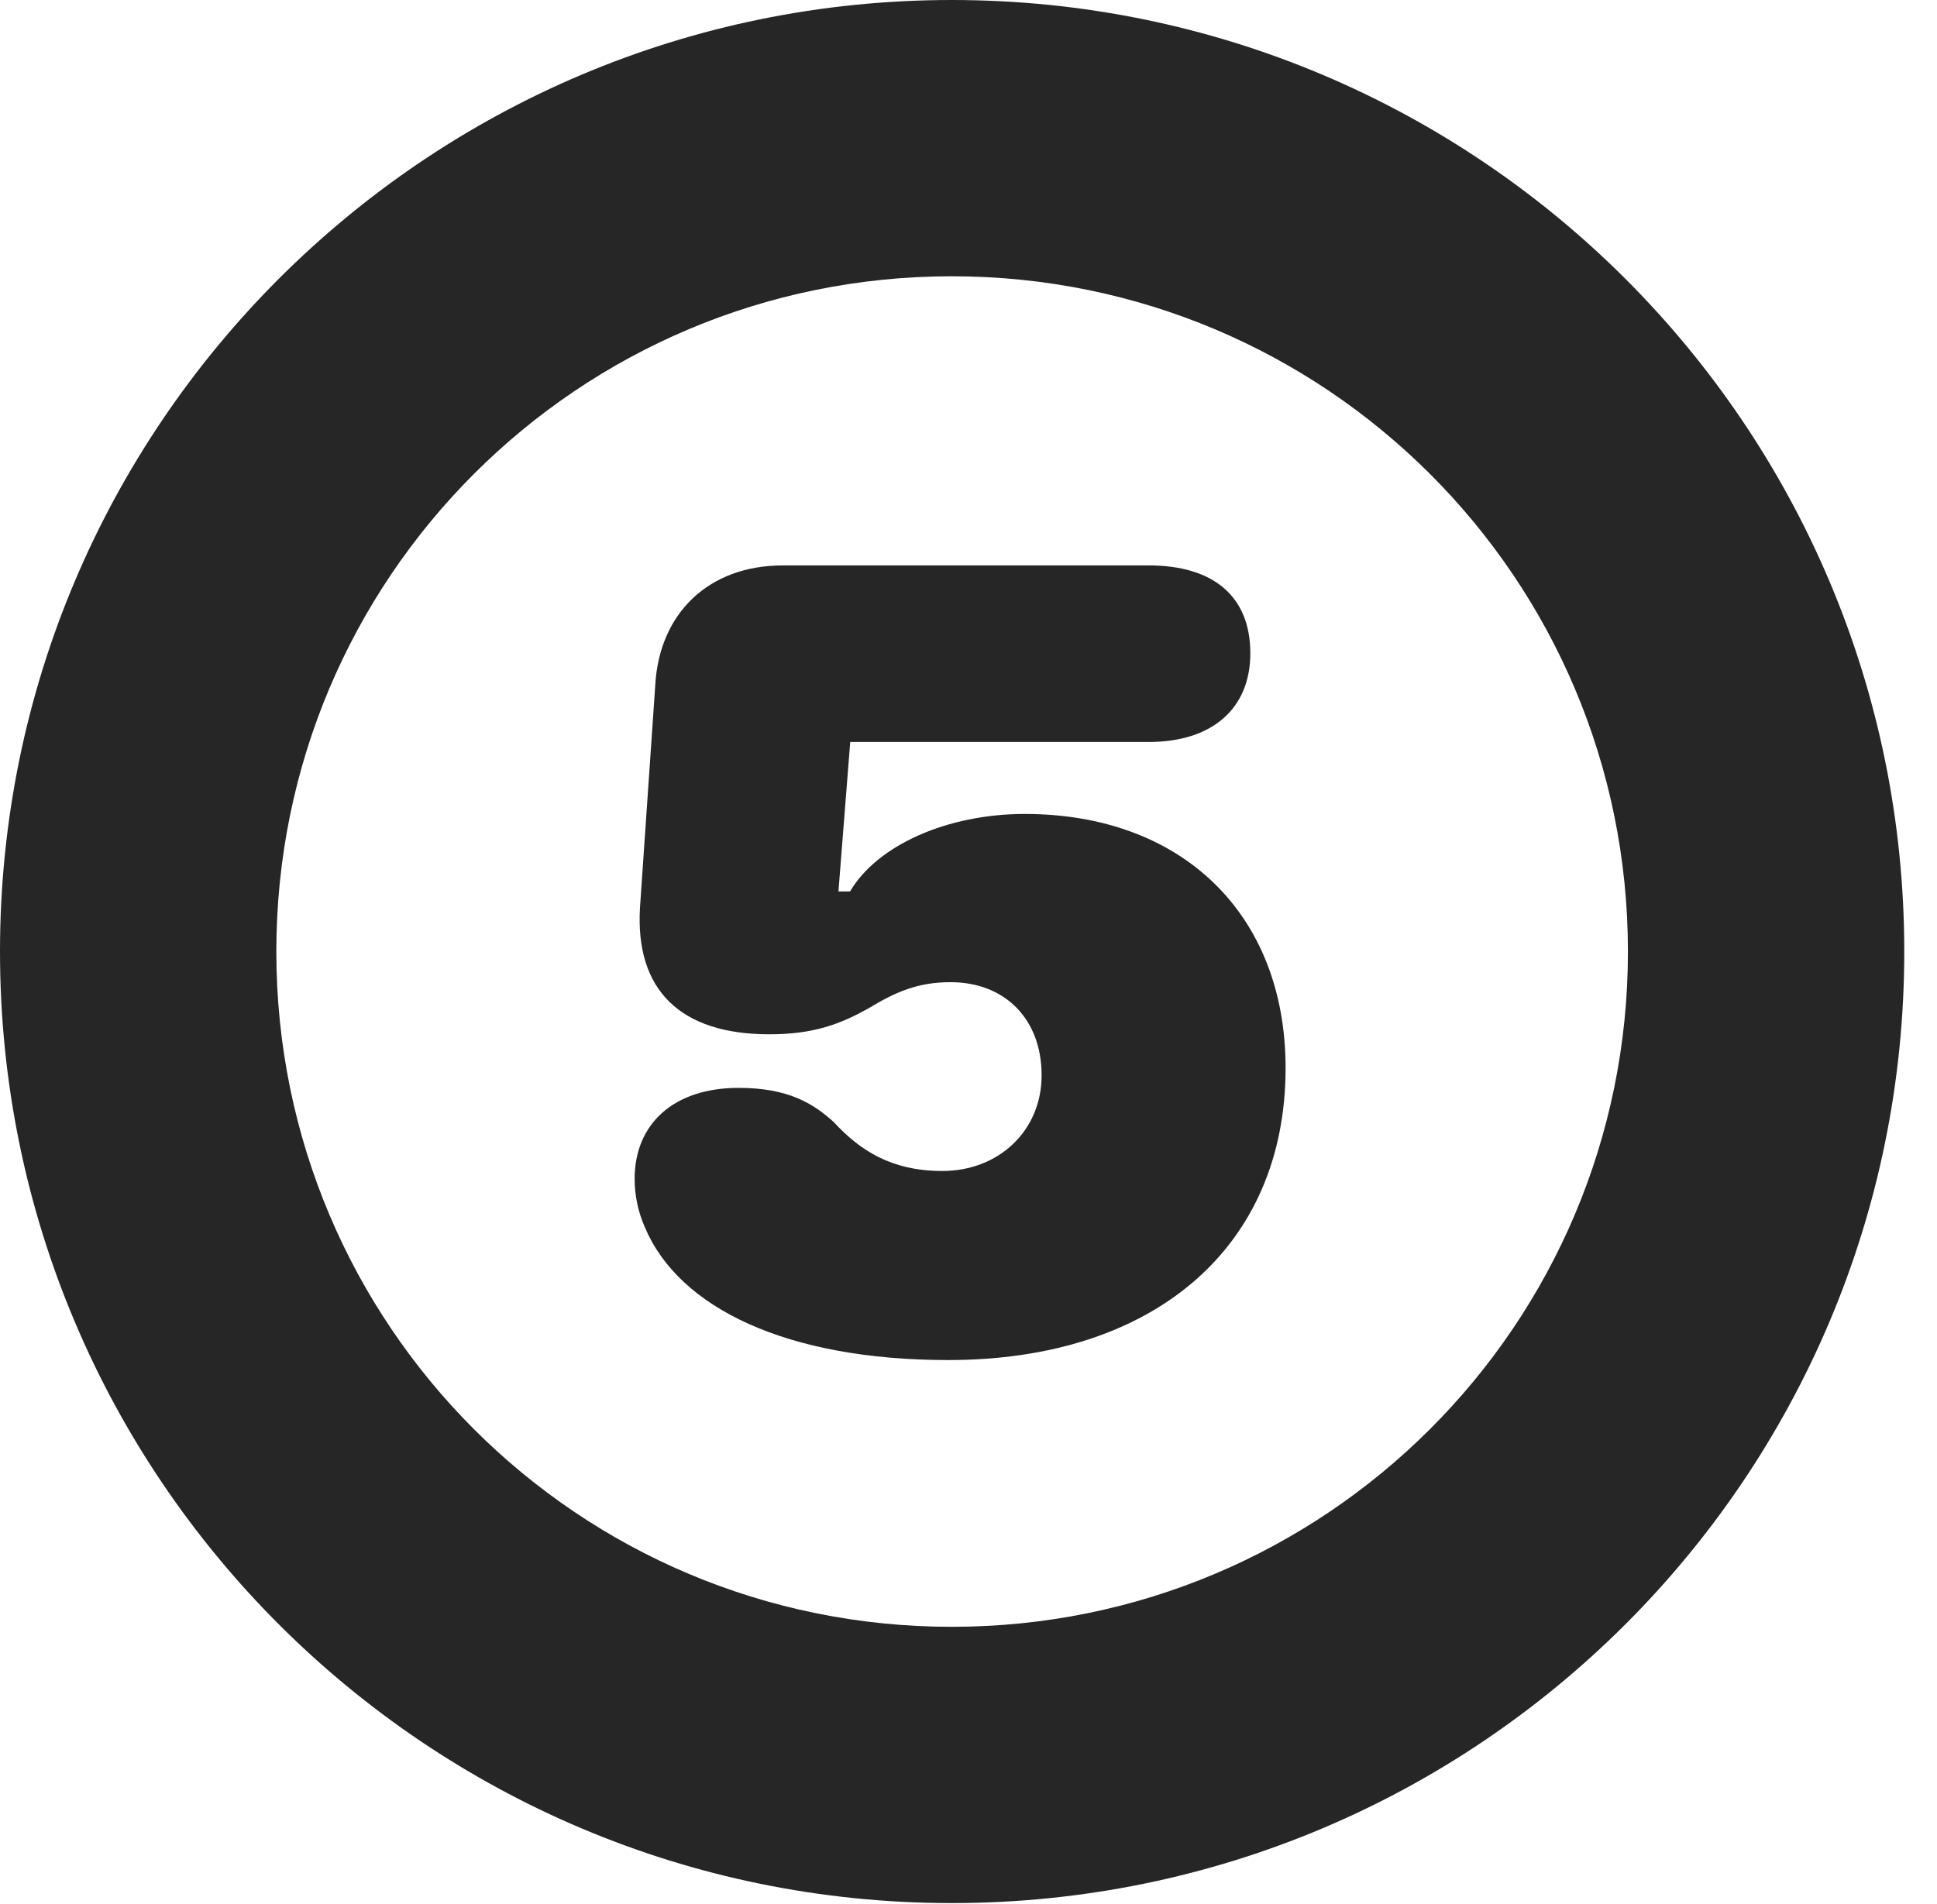 <?xml version="1.0" encoding="UTF-8"?>
<!--Generator: Apple Native CoreSVG 326-->
<!DOCTYPE svg PUBLIC "-//W3C//DTD SVG 1.1//EN" "http://www.w3.org/Graphics/SVG/1.1/DTD/svg11.dtd">
<svg version="1.1" xmlns="http://www.w3.org/2000/svg" xmlns:xlink="http://www.w3.org/1999/xlink"
       viewBox="0 0 21.365 21.006">
       <g>
              <rect height="21.006" opacity="0" width="21.365" x="0" y="0" />
              <path d="M10.498 20.996C16.302 20.996 21.004 16.295 21.004 10.498C21.004 4.702 16.302 0 10.498 0C4.702 0 0 4.702 0 10.498C0 16.295 4.702 20.996 10.498 20.996ZM10.498 17.948C6.378 17.948 3.048 14.618 3.048 10.498C3.048 6.378 6.378 3.048 10.498 3.048C14.618 3.048 17.956 6.378 17.956 10.498C17.956 14.618 14.618 17.948 10.498 17.948Z"
                     fill="currentColor" fill-opacity="0.85" />
              <path d="M10.46 15.005C12.733 15.005 14.18 13.757 14.18 11.783C14.18 10.084 13.037 8.98 11.302 8.98C10.451 8.98 9.676 9.324 9.376 9.835L9.248 9.835L9.378 8.186L12.67 8.186C13.368 8.186 13.791 7.82 13.791 7.207C13.791 6.58 13.385 6.238 12.67 6.238L8.635 6.238C7.813 6.238 7.274 6.769 7.228 7.552L7.059 10.013C7.005 10.92 7.501 11.411 8.486 11.411C8.981 11.411 9.271 11.295 9.572 11.129C9.876 10.945 10.121 10.836 10.484 10.836C11.087 10.836 11.489 11.245 11.489 11.864C11.489 12.469 11.022 12.919 10.393 12.919C9.831 12.919 9.483 12.69 9.198 12.381C8.97 12.173 8.691 12.002 8.147 12.002C7.428 12.002 7 12.402 7 13.005C7 13.193 7.039 13.371 7.113 13.54C7.488 14.432 8.681 15.005 10.46 15.005Z"
                     fill="currentColor" fill-opacity="0.85" />
       </g>
</svg>